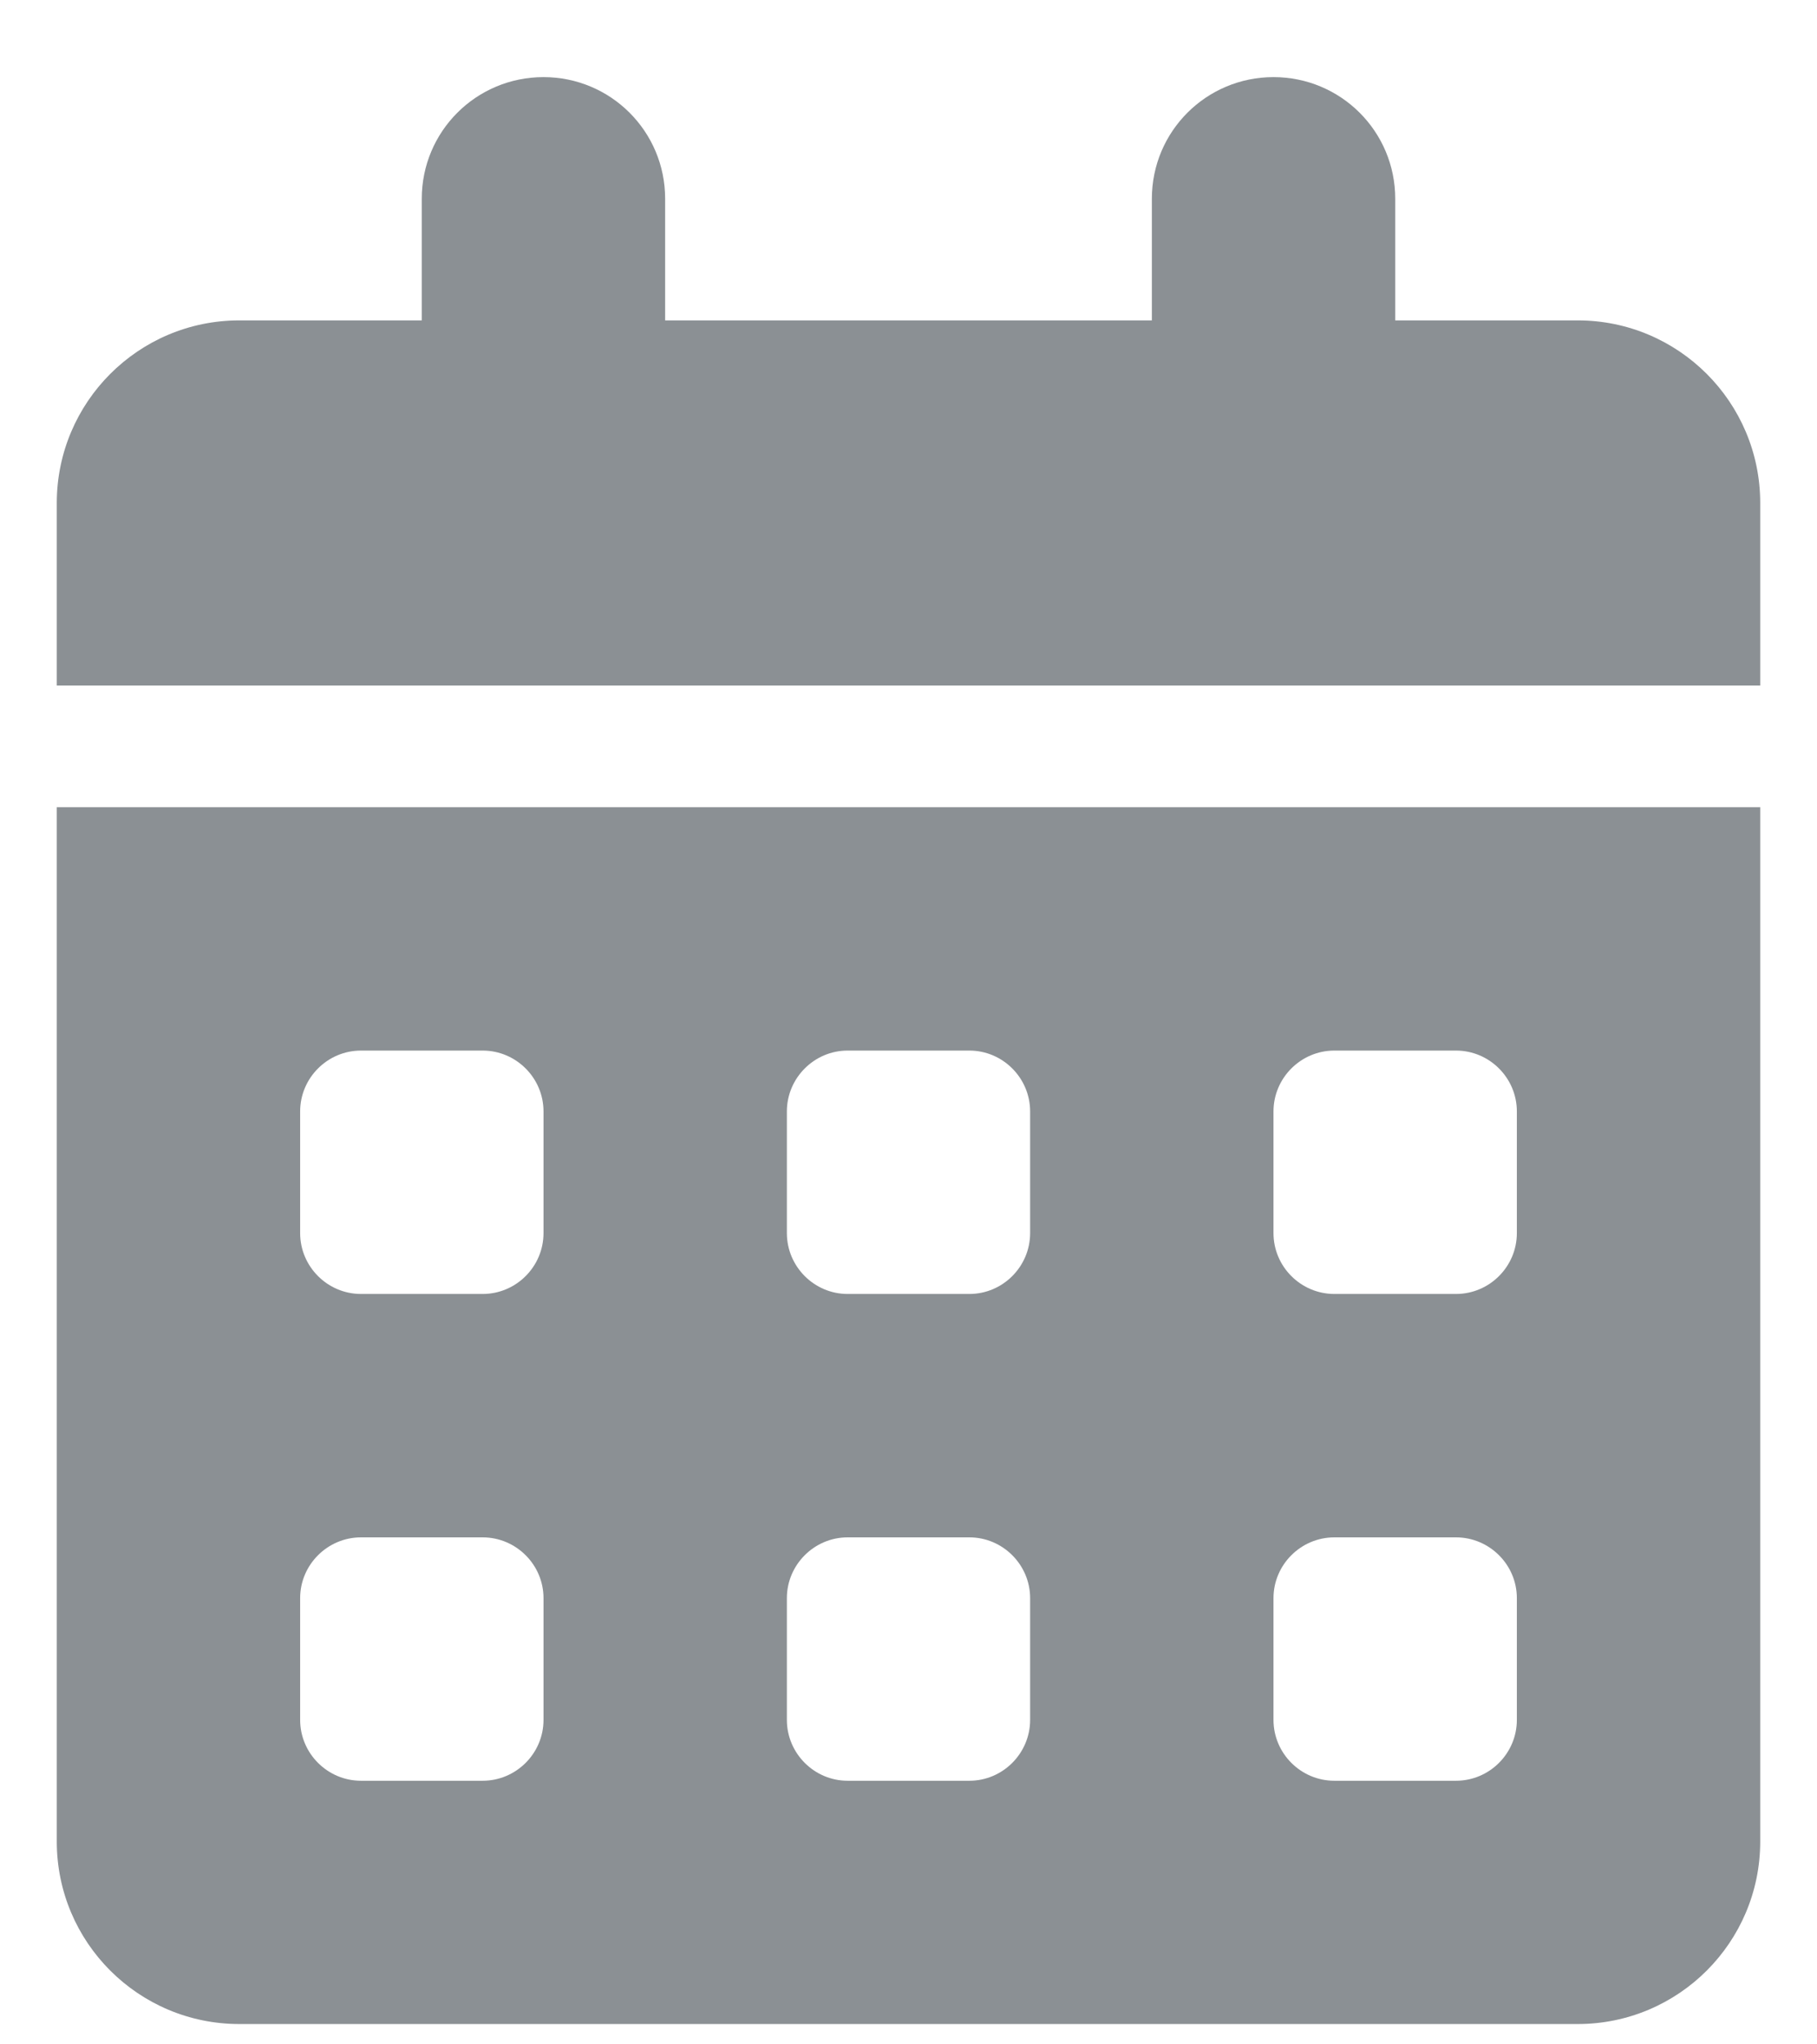 <?xml version="1.0" encoding="UTF-8" standalone="no"?><svg width='16' height='18' viewBox='0 0 16 18' fill='none' xmlns='http://www.w3.org/2000/svg'>
<path d='M4.786 0.679C5.378 0.679 5.857 1.157 5.857 1.75V2.821H10.143V1.75C10.143 1.157 10.622 0.679 11.214 0.679C11.807 0.679 12.286 1.157 12.286 1.75V2.821H13.893C14.78 2.821 15.5 3.541 15.5 4.429V6.036H0.5V4.429C0.5 3.541 1.22 2.821 2.107 2.821H3.714V1.75C3.714 1.157 4.193 0.679 4.786 0.679ZM0.5 7.107H15.5V16.214C15.5 17.102 14.78 17.821 13.893 17.821H2.107C1.22 17.821 0.5 17.102 0.5 16.214V7.107ZM2.643 9.786V10.857C2.643 11.152 2.884 11.393 3.179 11.393H4.25C4.545 11.393 4.786 11.152 4.786 10.857V9.786C4.786 9.491 4.545 9.25 4.25 9.25H3.179C2.884 9.25 2.643 9.491 2.643 9.786ZM6.929 9.786V10.857C6.929 11.152 7.17 11.393 7.464 11.393H8.536C8.83 11.393 9.071 11.152 9.071 10.857V9.786C9.071 9.491 8.83 9.25 8.536 9.25H7.464C7.17 9.25 6.929 9.491 6.929 9.786ZM11.75 9.25C11.455 9.25 11.214 9.491 11.214 9.786V10.857C11.214 11.152 11.455 11.393 11.75 11.393H12.821C13.116 11.393 13.357 11.152 13.357 10.857V9.786C13.357 9.491 13.116 9.25 12.821 9.25H11.75ZM2.643 14.071V15.143C2.643 15.438 2.884 15.679 3.179 15.679H4.25C4.545 15.679 4.786 15.438 4.786 15.143V14.071C4.786 13.777 4.545 13.536 4.25 13.536H3.179C2.884 13.536 2.643 13.777 2.643 14.071ZM7.464 13.536C7.17 13.536 6.929 13.777 6.929 14.071V15.143C6.929 15.438 7.17 15.679 7.464 15.679H8.536C8.83 15.679 9.071 15.438 9.071 15.143V14.071C9.071 13.777 8.83 13.536 8.536 13.536H7.464ZM11.214 14.071V15.143C11.214 15.438 11.455 15.679 11.75 15.679H12.821C13.116 15.679 13.357 15.438 13.357 15.143V14.071C13.357 13.777 13.116 13.536 12.821 13.536H11.75C11.455 13.536 11.214 13.777 11.214 14.071Z' fill='#8B9094'/>
</svg>
